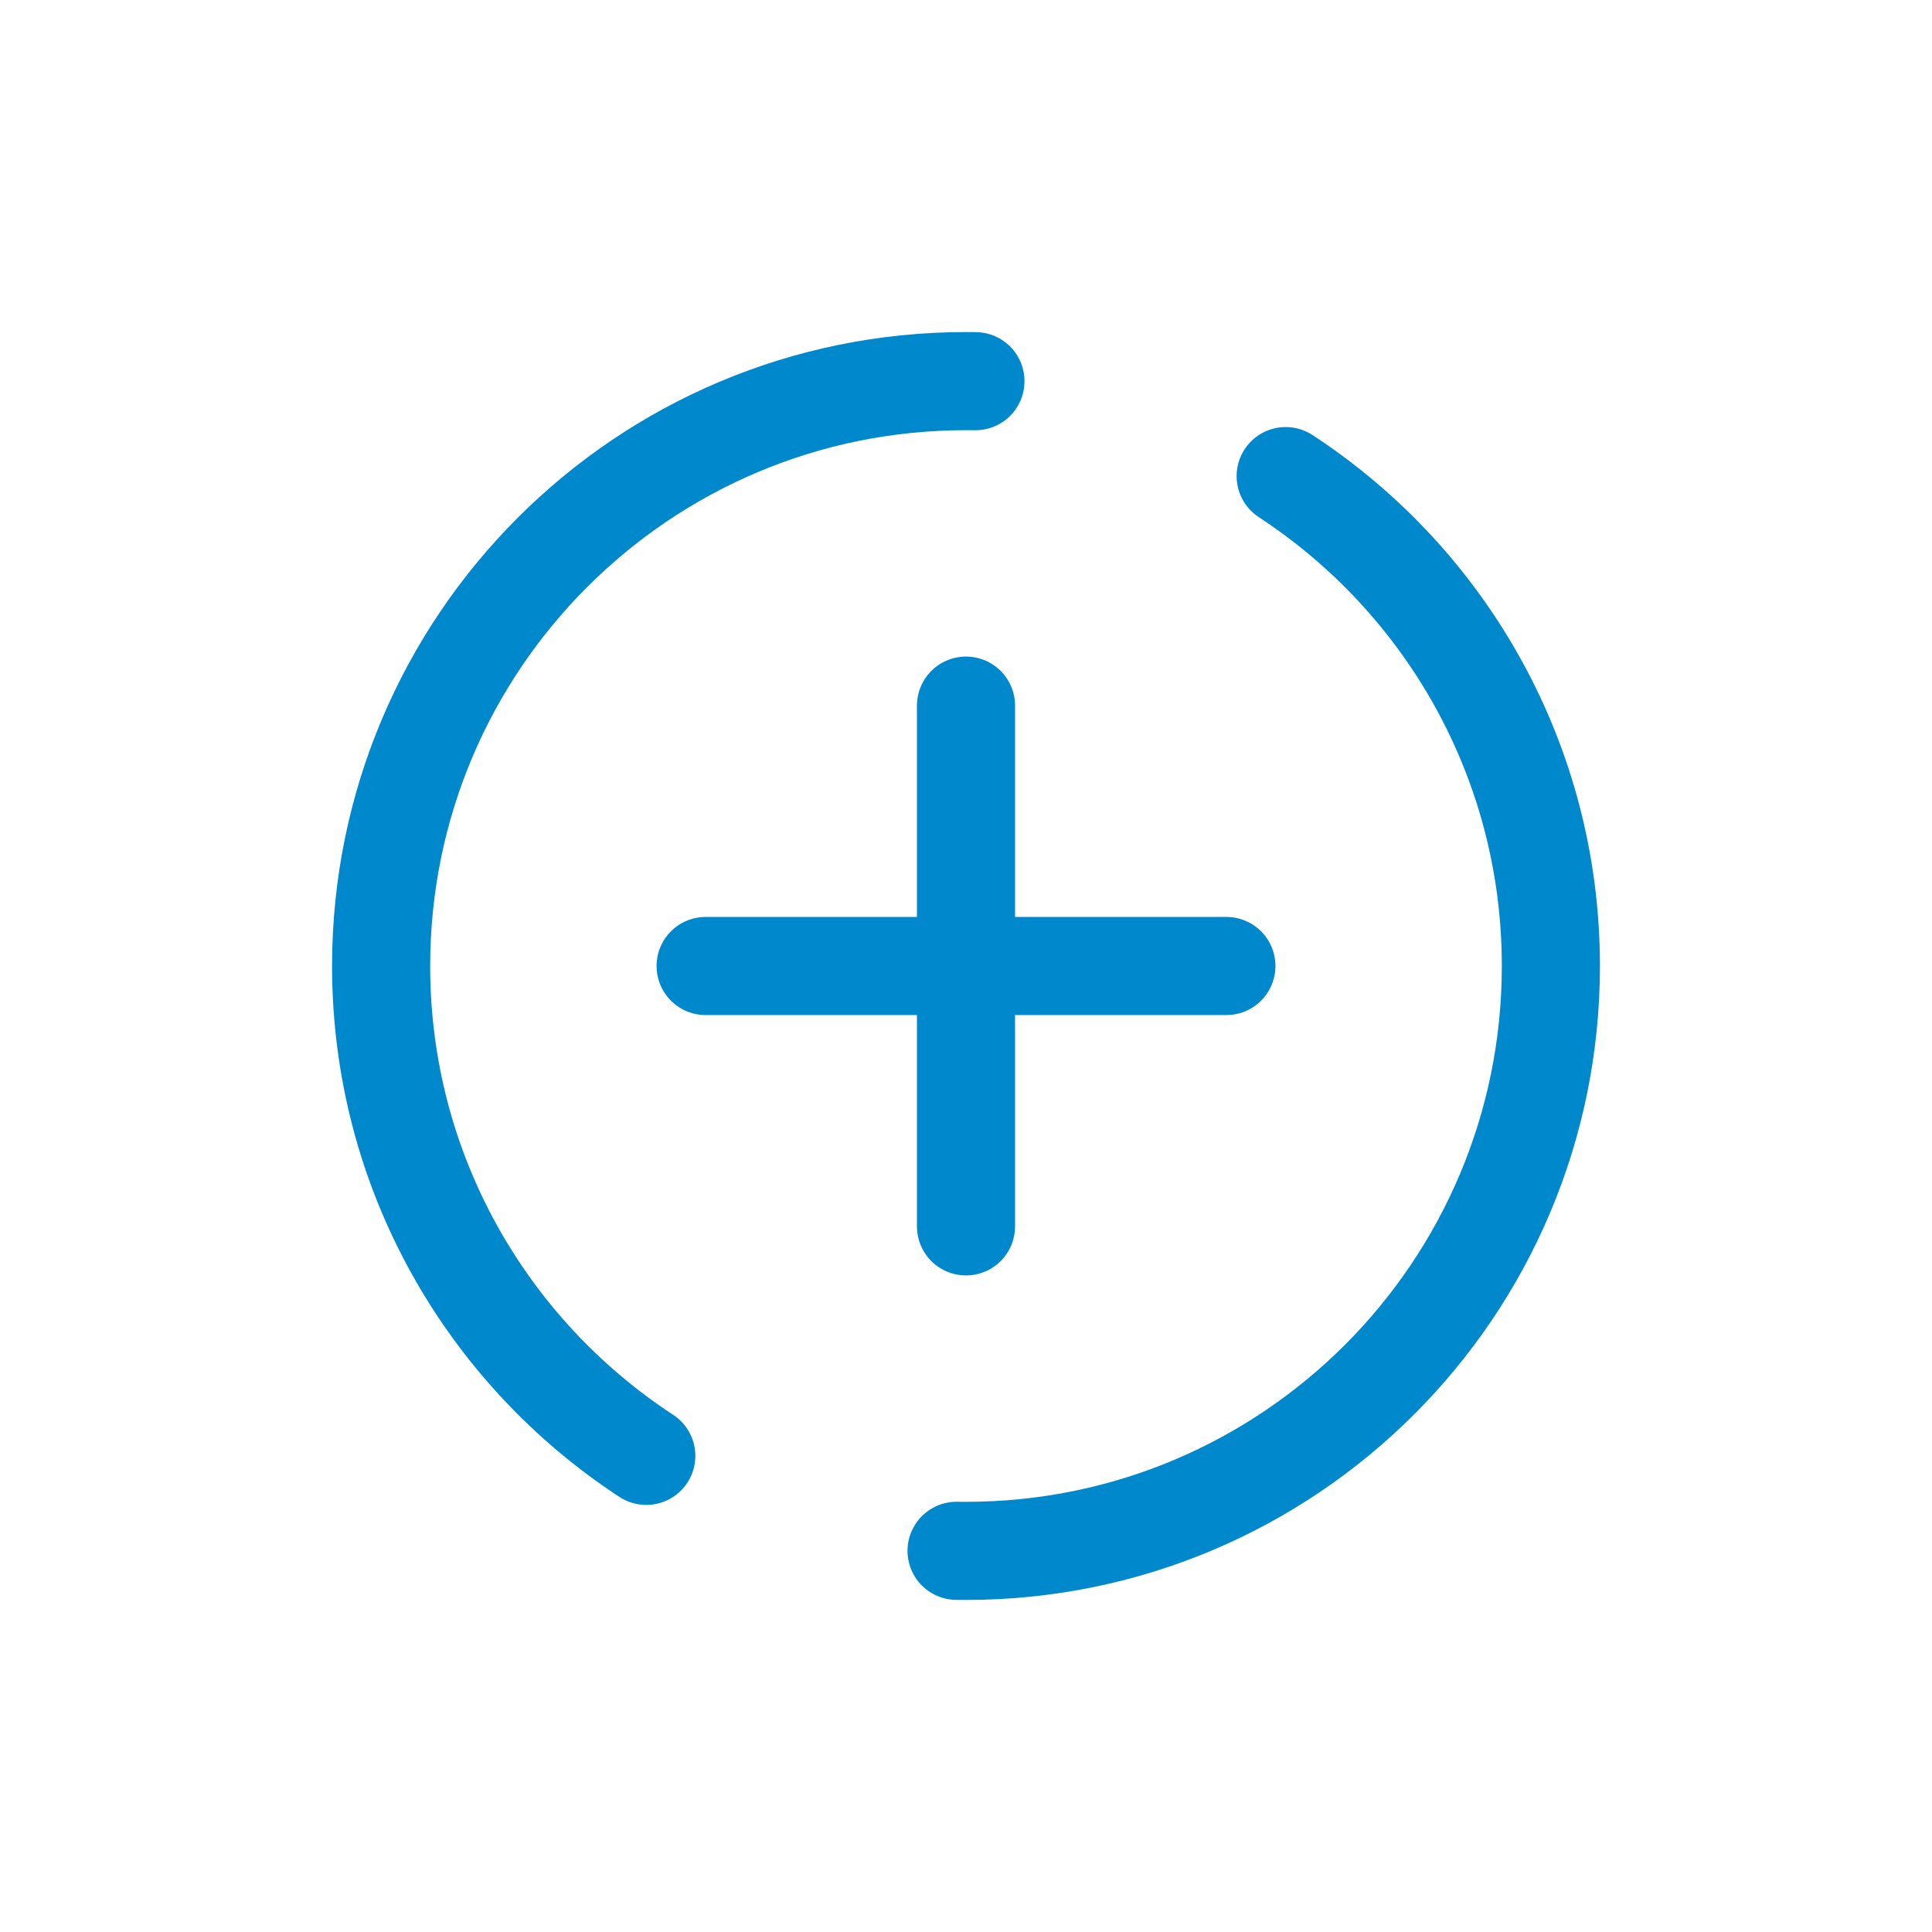 <svg xmlns="http://www.w3.org/2000/svg" width="60" height="60" fill="none"><path stroke="#08C" stroke-linecap="round" stroke-width="3.047" d="M30 38.086V21.914M38.086 30H21.914m7.793 18.162.293.002c10.032 0 18.164-8.132 18.164-18.164 0-6.368-3.277-11.97-8.236-15.214M20.071 45.213c-4.959-3.244-8.235-8.846-8.235-15.213 0-10.032 8.132-18.164 18.164-18.164q.147 0 .293.002"/></svg>